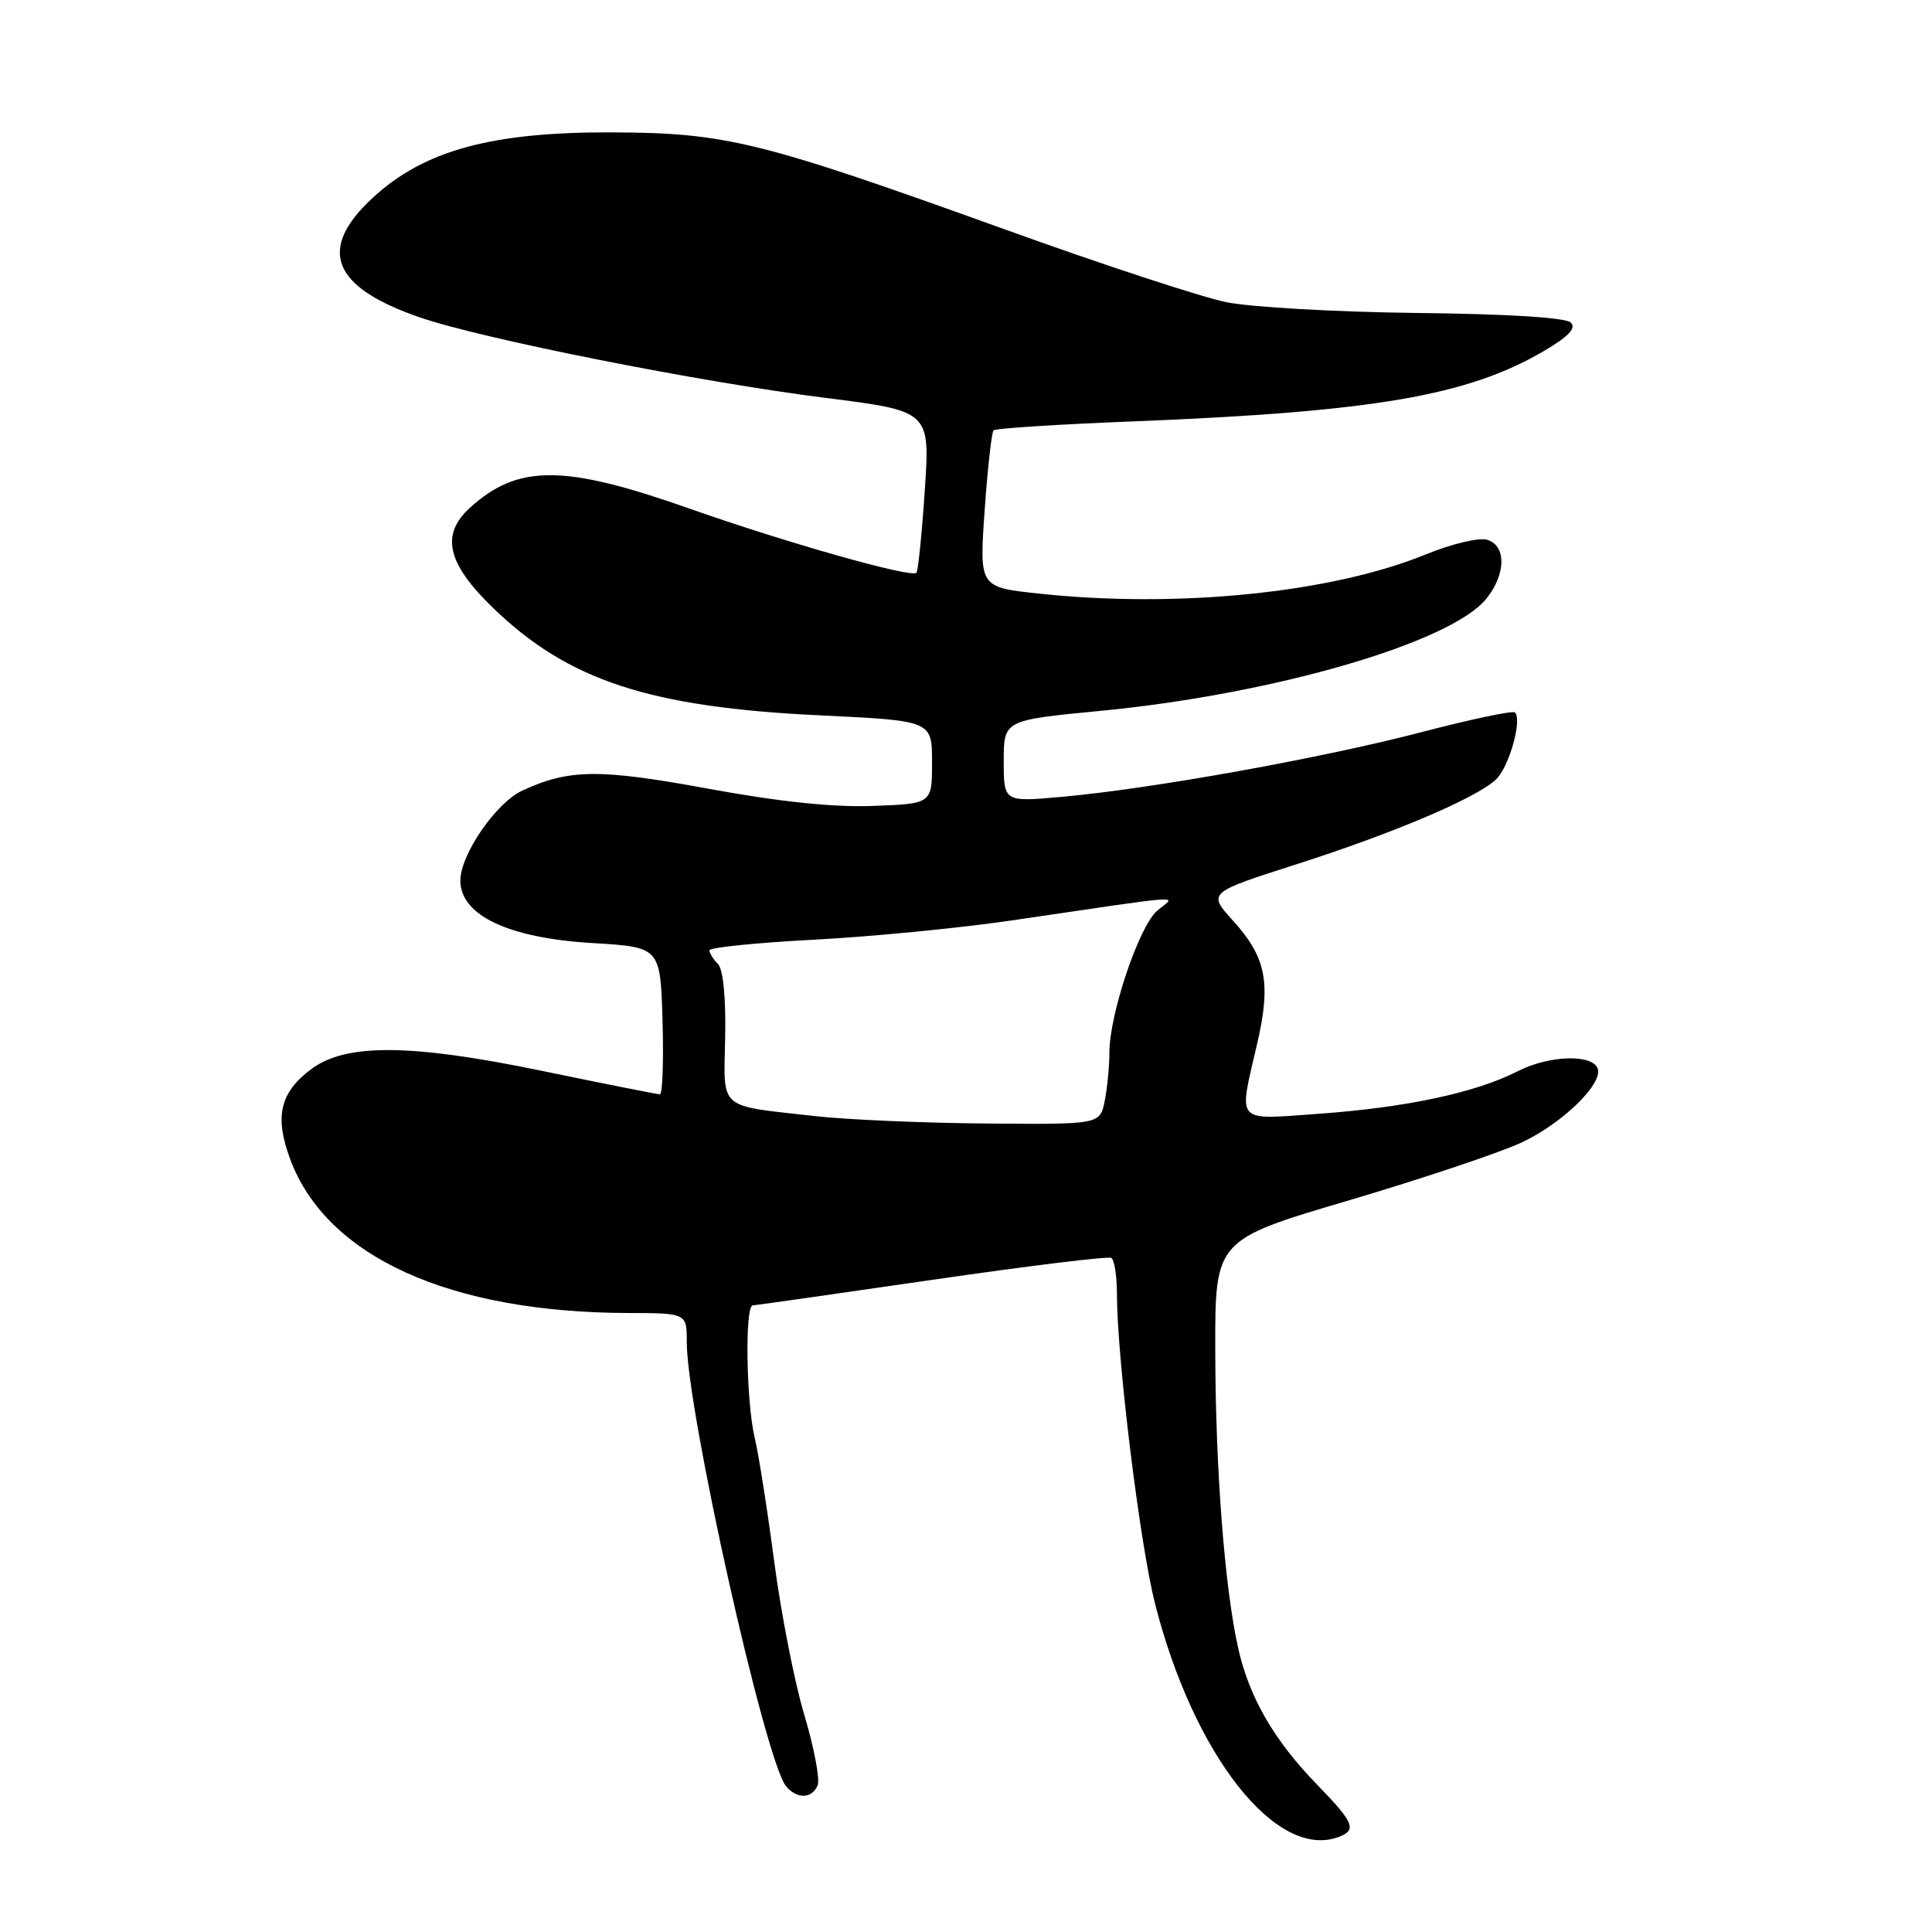 <?xml version="1.0" encoding="UTF-8" standalone="no"?>
<!DOCTYPE svg PUBLIC "-//W3C//DTD SVG 1.1//EN" "http://www.w3.org/Graphics/SVG/1.1/DTD/svg11.dtd" >
<svg xmlns="http://www.w3.org/2000/svg" xmlns:xlink="http://www.w3.org/1999/xlink" version="1.1" viewBox="0 0 256 256">
 <g >
 <path fill="currentColor"
d=" M 177.42 243.39 C 179.82 242.47 179.40 241.49 174.47 236.42 C 168.83 230.61 165.56 224.96 164.09 218.50 C 162.28 210.51 161.05 194.65 161.03 178.89 C 161.00 164.29 161.00 164.29 178.75 159.05 C 188.51 156.16 198.84 152.70 201.70 151.35 C 207.02 148.84 212.38 143.64 211.71 141.62 C 211.06 139.64 205.28 139.81 201.09 141.95 C 195.53 144.79 186.34 146.75 174.75 147.58 C 163.54 148.38 164.10 149.00 166.55 138.43 C 168.45 130.26 167.80 126.89 163.41 122.03 C 160.02 118.29 160.02 118.29 171.76 114.53 C 184.60 110.42 195.41 105.84 198.18 103.33 C 199.92 101.77 201.74 95.40 200.74 94.41 C 200.47 94.13 194.90 95.30 188.37 97.01 C 175.20 100.45 152.66 104.51 140.75 105.58 C 133.00 106.28 133.00 106.28 133.00 100.85 C 133.00 95.43 133.00 95.43 145.75 94.20 C 168.81 91.99 192.40 85.12 197.00 79.27 C 199.56 76.02 199.60 72.33 197.08 71.53 C 196.01 71.19 192.37 72.05 188.83 73.50 C 176.36 78.57 155.98 80.63 137.63 78.65 C 129.76 77.81 129.76 77.81 130.47 67.65 C 130.86 62.07 131.40 57.29 131.65 57.02 C 131.91 56.76 140.30 56.22 150.31 55.83 C 182.06 54.56 194.47 52.43 204.56 46.52 C 207.83 44.60 208.89 43.49 208.14 42.74 C 207.48 42.08 199.75 41.60 187.79 41.47 C 177.18 41.35 165.80 40.71 162.50 40.04 C 159.20 39.37 146.02 35.04 133.21 30.42 C 100.66 18.69 96.22 17.59 81.00 17.54 C 65.12 17.49 56.20 19.93 49.42 26.18 C 42.01 33.01 43.94 38.01 55.55 42.03 C 63.77 44.88 92.66 50.62 109.37 52.72 C 123.24 54.47 123.24 54.47 122.54 64.98 C 122.15 70.77 121.65 75.68 121.43 75.90 C 120.73 76.60 104.11 71.89 91.24 67.35 C 74.70 61.52 68.61 61.51 62.25 67.30 C 58.36 70.85 59.23 74.64 65.30 80.52 C 75.26 90.17 86.05 93.72 108.70 94.79 C 123.50 95.50 123.50 95.50 123.50 101.00 C 123.50 106.50 123.50 106.50 115.68 106.79 C 110.45 106.99 103.26 106.24 93.87 104.51 C 79.40 101.85 75.43 101.89 69.22 104.75 C 65.74 106.35 61.00 113.23 61.00 116.68 C 61.00 121.29 67.37 124.30 78.50 124.96 C 87.50 125.50 87.50 125.50 87.79 135.25 C 87.94 140.61 87.79 145.00 87.44 145.00 C 87.09 145.00 80.05 143.60 71.79 141.89 C 54.44 138.30 45.85 138.23 41.26 141.65 C 37.08 144.76 36.34 147.97 38.48 153.67 C 43.30 166.53 59.58 173.92 83.25 173.98 C 91.00 174.00 91.00 174.00 91.00 177.83 C 91.00 186.88 101.39 233.35 104.16 236.69 C 105.60 238.43 107.65 238.35 108.35 236.53 C 108.66 235.72 107.86 231.53 106.57 227.22 C 105.28 222.91 103.49 213.78 102.59 206.94 C 101.69 200.10 100.53 192.70 100.00 190.50 C 98.87 185.74 98.68 173.01 99.75 172.97 C 100.16 172.95 110.85 171.43 123.50 169.59 C 136.15 167.75 146.84 166.44 147.25 166.68 C 147.66 166.92 148.00 169.07 148.00 171.45 C 148.00 179.88 151.04 204.61 153.05 212.50 C 158.16 232.60 169.17 246.56 177.42 243.39 Z  M 108.00 147.89 C 94.99 146.42 95.90 147.23 96.09 137.40 C 96.19 132.17 95.82 128.42 95.13 127.73 C 94.51 127.11 94.00 126.29 94.00 125.92 C 94.00 125.55 100.19 124.92 107.75 124.52 C 115.31 124.13 127.12 122.98 134.00 121.97 C 158.15 118.43 155.81 118.58 153.34 120.67 C 150.94 122.70 147.00 134.38 147.00 139.48 C 147.00 141.28 146.72 144.16 146.38 145.88 C 145.75 149.00 145.75 149.00 130.62 148.87 C 122.31 148.80 112.12 148.36 108.00 147.89 Z "/>
</g>
</svg>